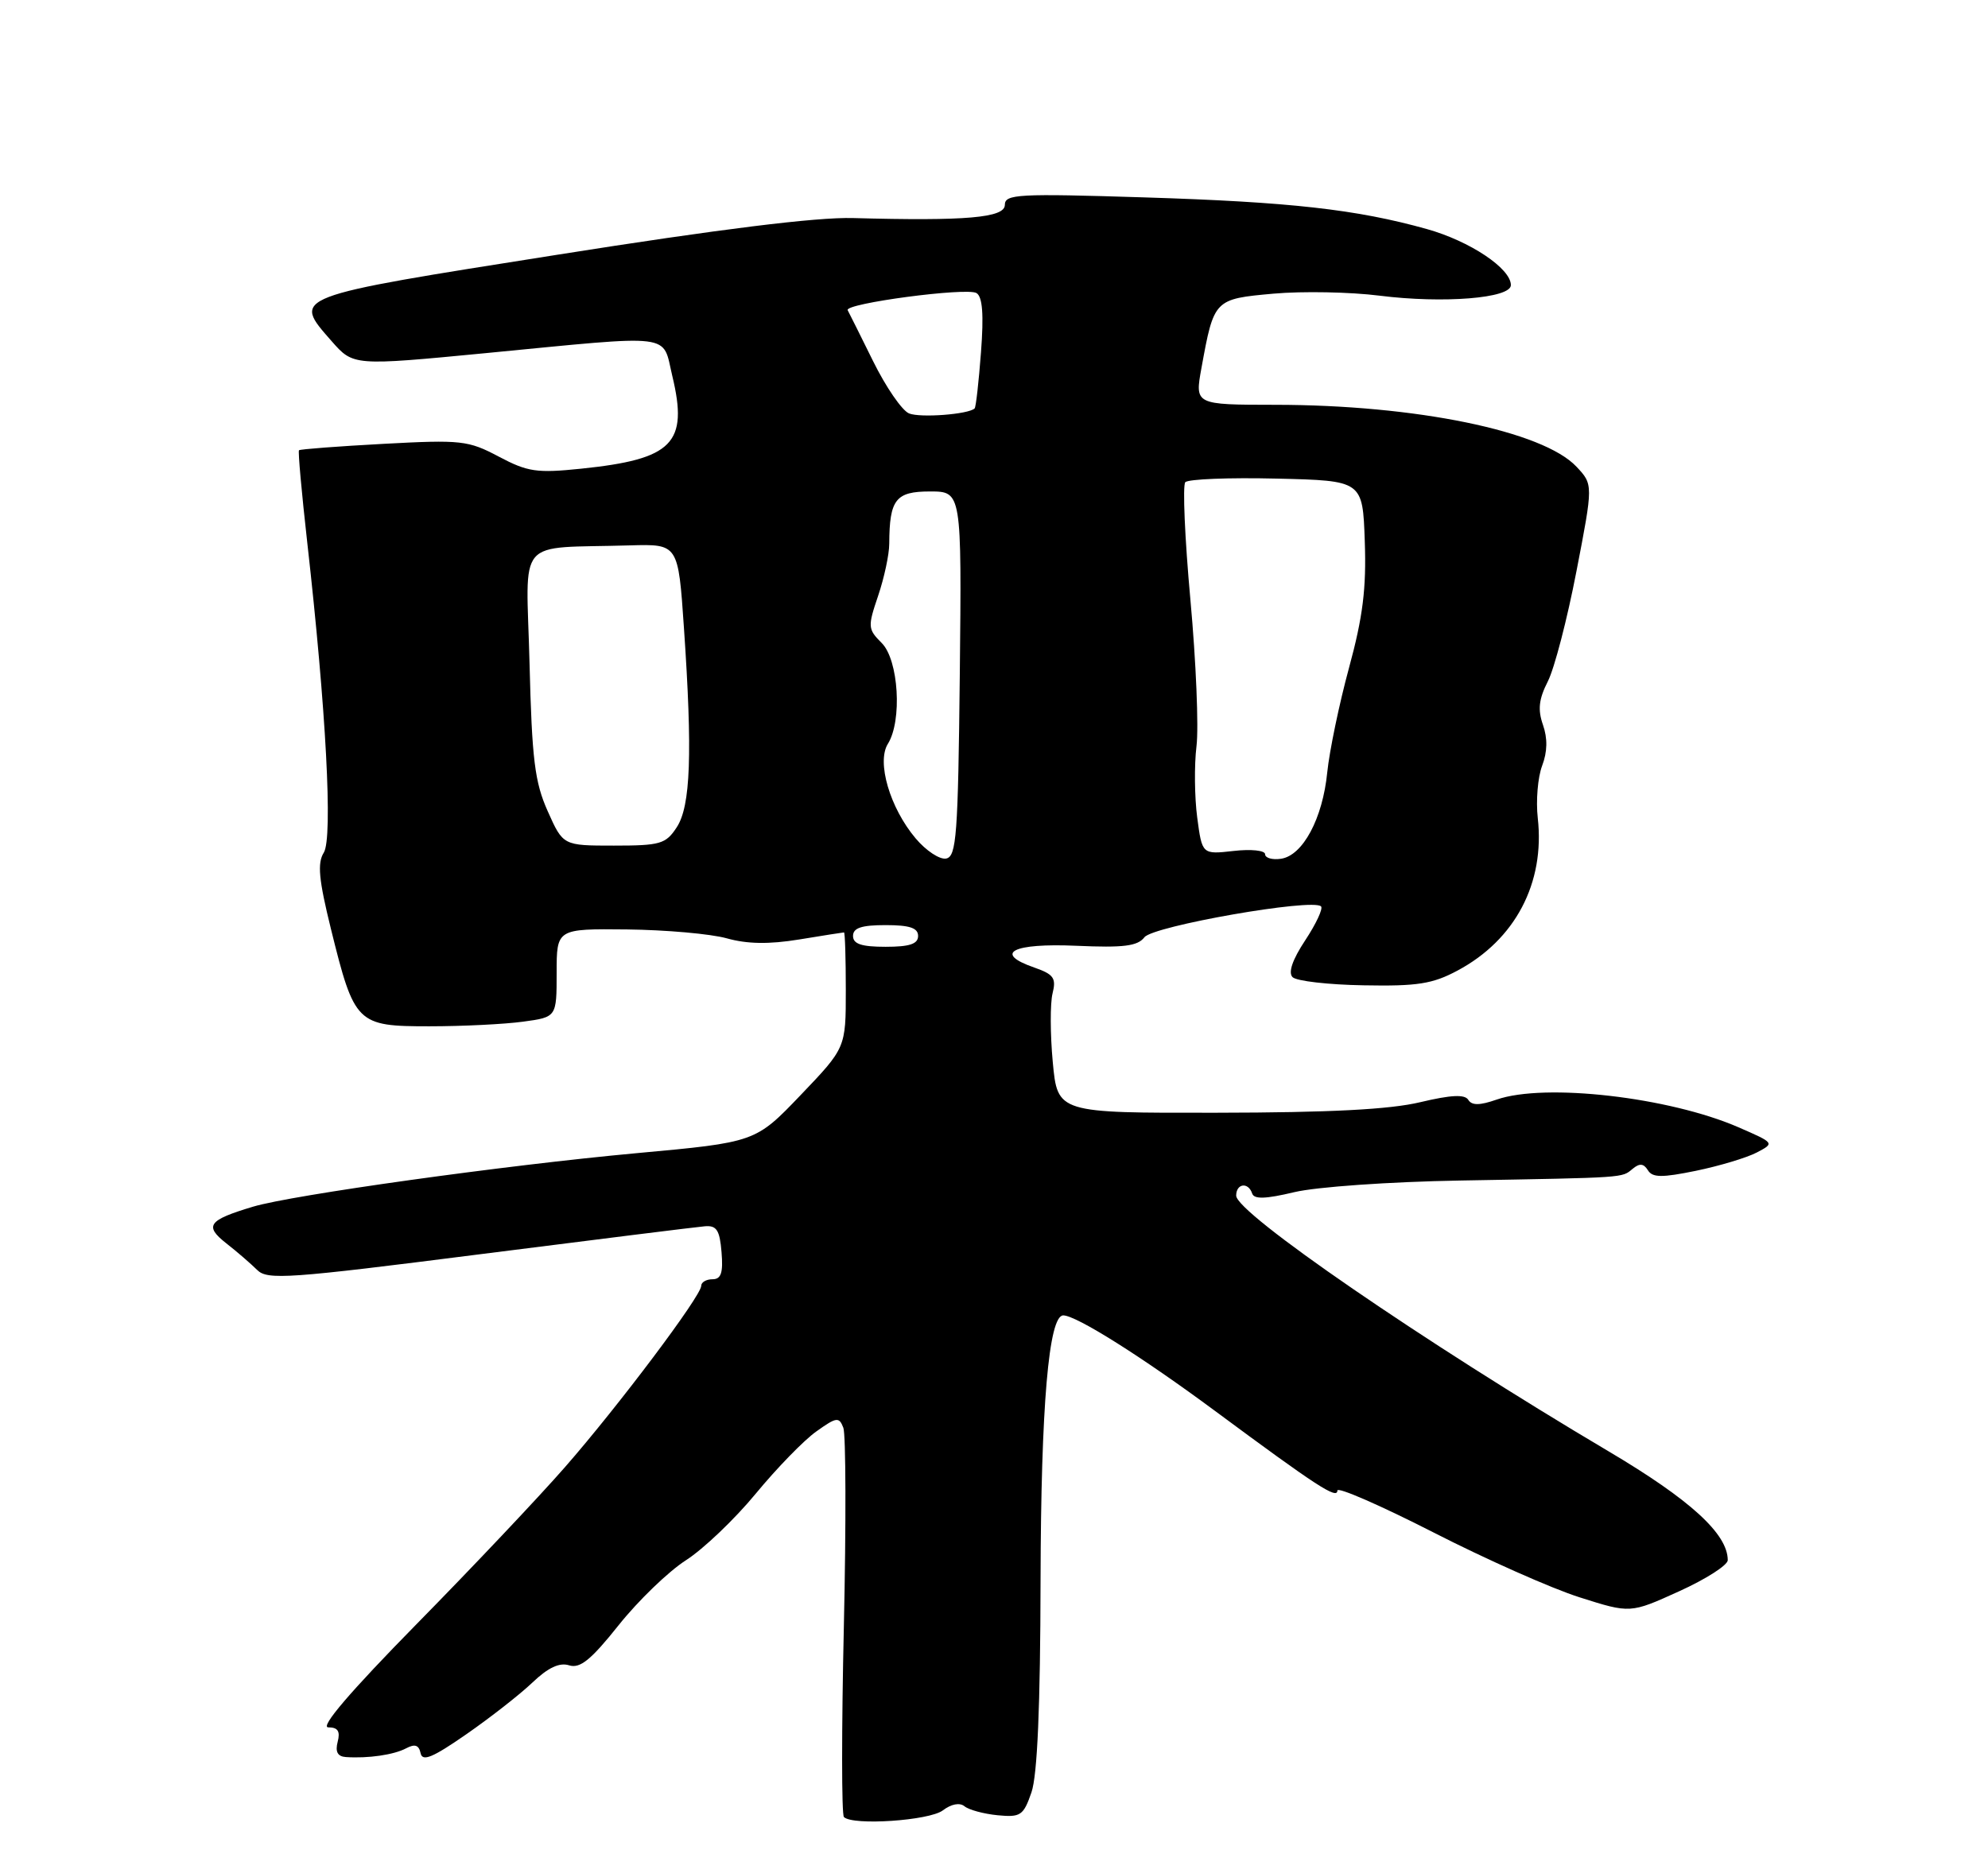 <?xml version="1.0" encoding="UTF-8" standalone="no"?>
<!DOCTYPE svg PUBLIC "-//W3C//DTD SVG 1.1//EN" "http://www.w3.org/Graphics/SVG/1.1/DTD/svg11.dtd" >
<svg xmlns="http://www.w3.org/2000/svg" xmlns:xlink="http://www.w3.org/1999/xlink" version="1.1" viewBox="0 0 275 256">
 <g >
 <path fill="currentColor"
d=" M 130.42 250.49 C 131.59 249.60 132.76 249.38 133.42 249.92 C 134.01 250.41 136.07 250.97 137.98 251.16 C 141.18 251.47 141.57 251.21 142.68 248.00 C 143.50 245.63 143.91 236.11 143.94 218.53 C 144.00 194.56 145.07 182.00 147.08 182.00 C 148.87 182.00 157.95 187.72 168.09 195.23 C 182.17 205.66 185.00 207.50 185.00 206.23 C 185.00 205.69 190.96 208.29 198.25 212.01 C 205.54 215.74 214.65 219.79 218.51 221.01 C 225.52 223.24 225.52 223.24 232.26 220.18 C 235.97 218.50 239.00 216.56 239.00 215.87 C 239.00 212.24 233.83 207.51 222.50 200.80 C 196.89 185.63 171.00 167.84 171.00 165.43 C 171.00 163.74 172.67 163.51 173.21 165.13 C 173.48 165.95 175.06 165.90 179.04 164.95 C 182.09 164.22 192.22 163.51 202.00 163.34 C 225.13 162.93 224.31 162.98 225.83 161.73 C 226.80 160.92 227.36 160.97 227.95 161.91 C 228.58 162.95 229.89 162.96 234.62 161.99 C 237.85 161.32 241.62 160.19 243.00 159.47 C 245.50 158.16 245.50 158.16 240.50 155.98 C 230.91 151.80 213.69 149.82 207.04 152.14 C 204.69 152.96 203.60 152.97 203.11 152.18 C 202.63 151.39 200.72 151.49 196.47 152.50 C 192.27 153.51 183.95 153.94 168.39 153.96 C 146.29 154.00 146.29 154.00 145.63 146.96 C 145.27 143.10 145.26 138.81 145.60 137.45 C 146.13 135.33 145.76 134.81 143.07 133.87 C 137.34 131.88 140.06 130.47 148.90 130.86 C 155.44 131.15 157.36 130.91 158.31 129.68 C 159.51 128.12 181.59 124.25 182.74 125.41 C 183.04 125.71 182.06 127.82 180.56 130.09 C 178.78 132.78 178.17 134.57 178.80 135.20 C 179.34 135.74 183.76 136.25 188.64 136.33 C 196.06 136.47 198.17 136.14 201.62 134.29 C 209.60 130.03 213.73 122.17 212.72 113.19 C 212.45 110.80 212.72 107.55 213.32 105.96 C 214.06 104.01 214.09 102.17 213.44 100.30 C 212.70 98.19 212.86 96.74 214.11 94.28 C 215.02 92.50 216.80 85.64 218.07 79.04 C 220.39 67.04 220.39 67.04 218.07 64.57 C 213.43 59.63 195.82 56.02 176.39 56.01 C 165.27 56.00 165.27 56.00 166.20 50.90 C 167.93 41.40 167.96 41.37 176.17 40.63 C 180.20 40.27 186.80 40.40 190.84 40.91 C 199.66 42.02 209.00 41.27 209.00 39.45 C 209.00 37.14 203.33 33.36 197.37 31.69 C 187.64 28.97 178.46 27.94 158.25 27.31 C 140.80 26.76 139.00 26.86 139.00 28.35 C 139.00 30.13 133.66 30.60 118.00 30.17 C 112.95 30.03 99.56 31.69 77.01 35.26 C 39.98 41.11 40.39 40.95 45.88 47.21 C 48.88 50.62 48.88 50.62 67.19 48.86 C 93.66 46.30 91.57 46.05 93.00 52.02 C 95.24 61.35 93.09 63.54 80.37 64.85 C 74.26 65.48 73.00 65.30 69.00 63.18 C 64.77 60.94 63.82 60.83 53.07 61.41 C 46.78 61.75 41.51 62.15 41.36 62.30 C 41.21 62.45 41.73 68.18 42.50 75.04 C 45.11 98.15 46.06 115.94 44.79 117.97 C 43.88 119.42 44.09 121.69 45.78 128.54 C 49.03 141.68 49.35 142.00 59.38 142.00 C 63.97 142.00 69.81 141.71 72.36 141.36 C 77.00 140.73 77.00 140.73 77.00 134.61 C 77.00 128.50 77.00 128.50 86.75 128.60 C 92.11 128.66 98.32 129.21 100.54 129.83 C 103.36 130.62 106.37 130.67 110.54 129.99 C 113.82 129.45 116.61 129.01 116.75 129.01 C 116.89 129.00 117.00 132.60 117.00 136.99 C 117.00 144.98 117.00 144.98 110.75 151.52 C 104.50 158.05 104.50 158.05 88.00 159.56 C 69.77 161.24 40.45 165.33 35.00 166.96 C 28.80 168.82 28.22 169.60 31.29 172.02 C 32.79 173.19 34.71 174.86 35.57 175.71 C 36.98 177.13 39.88 176.92 66.32 173.55 C 82.37 171.51 96.40 169.76 97.50 169.67 C 99.13 169.53 99.56 170.20 99.81 173.25 C 100.05 176.11 99.75 177.00 98.56 177.00 C 97.70 177.00 97.00 177.41 97.00 177.91 C 97.00 179.30 85.55 194.54 78.15 203.00 C 74.55 207.12 65.30 216.91 57.59 224.75 C 48.43 234.08 44.22 239.00 45.41 239.00 C 46.74 239.00 47.09 239.54 46.71 241.00 C 46.35 242.38 46.70 243.03 47.84 243.11 C 50.93 243.32 54.49 242.80 56.18 241.90 C 57.39 241.26 57.94 241.44 58.18 242.57 C 58.43 243.78 59.83 243.20 64.50 239.96 C 67.80 237.67 71.92 234.45 73.65 232.80 C 75.82 230.73 77.40 229.99 78.73 230.42 C 80.24 230.89 81.75 229.67 85.58 224.86 C 88.29 221.46 92.47 217.43 94.87 215.89 C 97.28 214.35 101.63 210.20 104.54 206.67 C 107.45 203.14 111.22 199.26 112.92 198.06 C 115.72 196.06 116.07 196.01 116.66 197.55 C 117.01 198.48 117.05 210.84 116.73 225.03 C 116.41 239.21 116.41 251.08 116.74 251.41 C 117.96 252.62 128.53 251.91 130.42 250.49 Z  M 118.00 129.50 C 118.00 128.39 119.17 128.00 122.50 128.00 C 125.83 128.00 127.00 128.39 127.00 129.50 C 127.00 130.61 125.83 131.00 122.50 131.00 C 119.17 131.00 118.00 130.61 118.00 129.50 Z  M 126.66 116.00 C 123.10 111.78 121.24 105.44 122.82 102.92 C 124.82 99.72 124.31 91.31 121.97 88.97 C 120.04 87.04 120.02 86.72 121.47 82.44 C 122.31 79.96 123.01 76.71 123.01 75.22 C 123.04 69.10 123.90 68.00 128.63 68.00 C 133.03 68.00 133.03 68.00 132.77 93.24 C 132.53 115.58 132.31 118.51 130.88 118.79 C 129.99 118.96 128.09 117.70 126.66 116.00 Z  M 175.00 118.19 C 175.00 117.67 173.06 117.46 170.64 117.74 C 166.29 118.23 166.29 118.23 165.61 113.11 C 165.24 110.30 165.19 105.86 165.51 103.25 C 165.83 100.64 165.45 91.53 164.67 83.00 C 163.89 74.47 163.58 67.15 163.96 66.72 C 164.35 66.29 170.03 66.06 176.58 66.22 C 188.50 66.50 188.50 66.50 188.79 74.90 C 189.02 81.40 188.53 85.35 186.61 92.40 C 185.25 97.40 183.90 103.91 183.60 106.85 C 182.97 113.25 180.22 118.38 177.20 118.82 C 175.99 119.00 175.00 118.71 175.00 118.19 Z  M 75.77 112.25 C 73.97 108.23 73.58 105.08 73.25 91.75 C 72.80 73.95 71.10 75.94 87.16 75.46 C 93.82 75.27 93.82 75.27 94.61 86.88 C 95.80 104.24 95.54 111.53 93.61 114.47 C 92.10 116.78 91.34 117.00 84.92 117.00 C 77.89 117.00 77.89 117.00 75.77 112.25 Z  M 125.74 57.20 C 124.77 56.79 122.54 53.55 120.78 49.98 C 119.02 46.42 117.44 43.24 117.26 42.92 C 116.76 41.99 133.75 39.73 135.08 40.55 C 135.91 41.06 136.10 43.51 135.70 48.74 C 135.39 52.84 135.00 56.34 134.82 56.51 C 133.98 57.33 127.30 57.84 125.74 57.20 Z "/>
</g>
</svg>